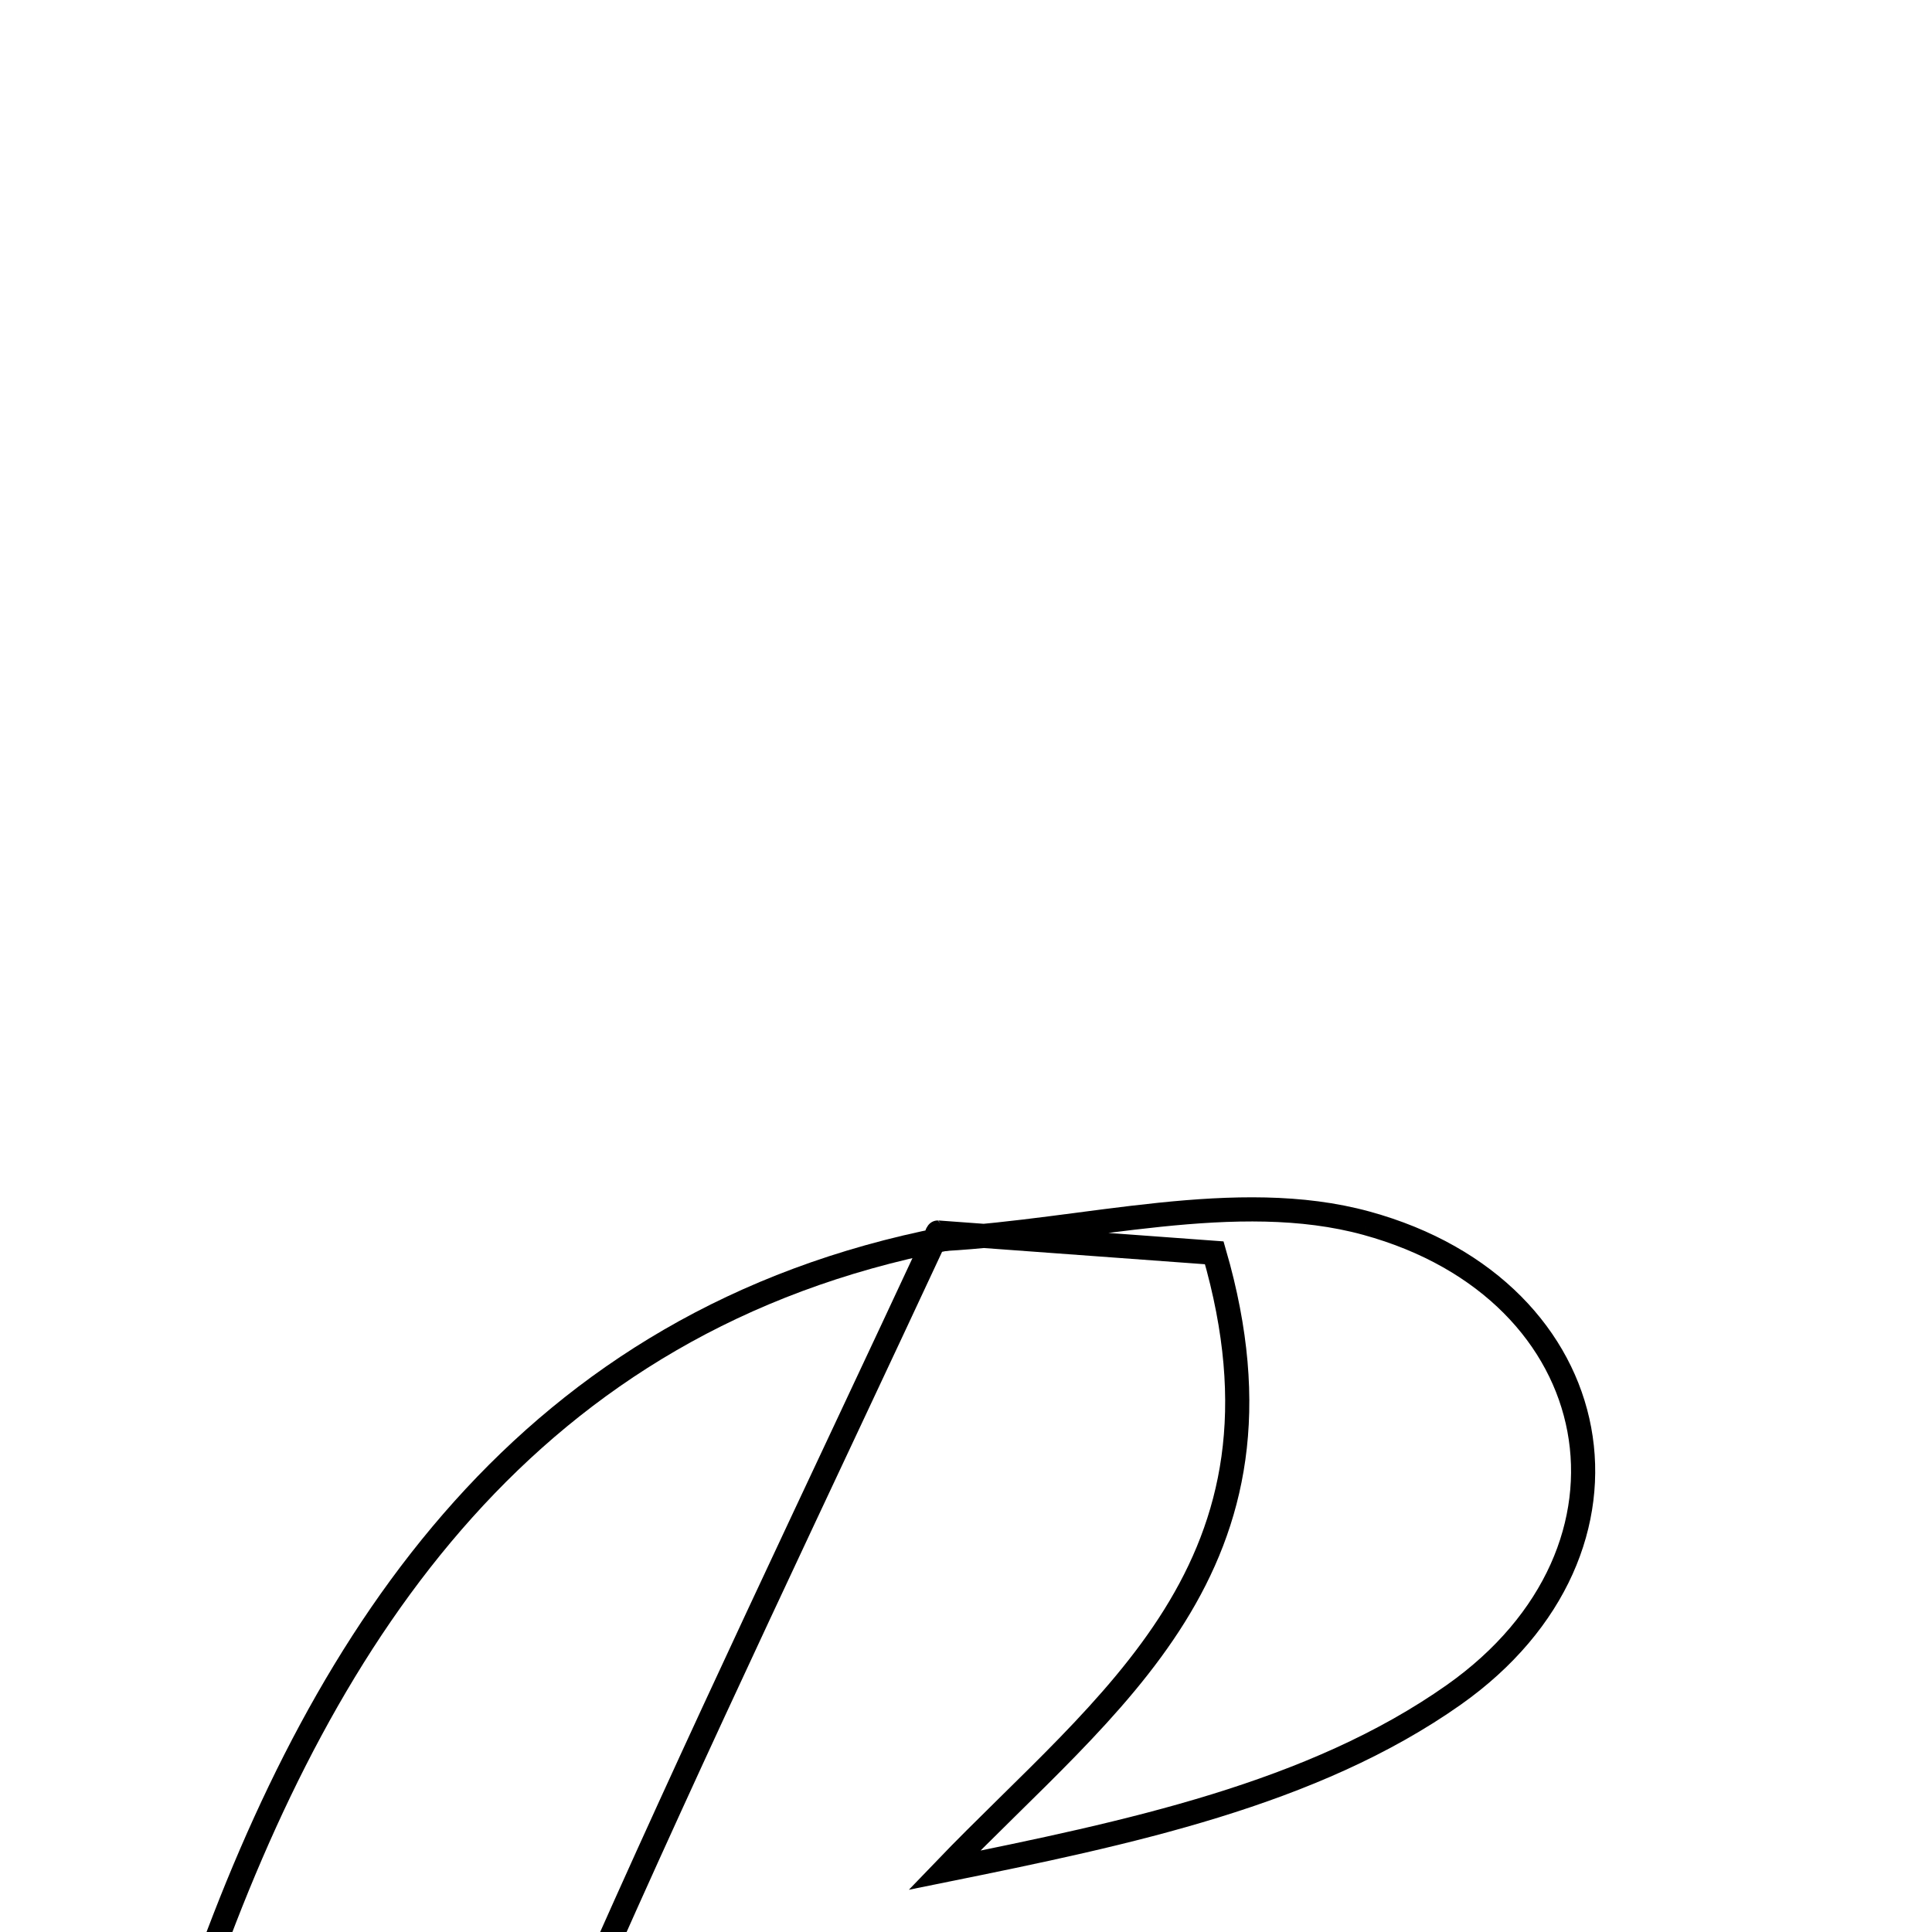 <svg xmlns="http://www.w3.org/2000/svg" viewBox="0.0 0.0 24.0 24.0" height="200px" width="200px"><path fill="none" stroke="black" stroke-width=".3" stroke-opacity="1.0"  filling="0" d="M16.974 15.195 C20.016 16.028 20.623 19.245 18.059 21.054 C16.308 22.289 14.022 22.769 11.731 23.233 C13.753 21.128 16.216 19.467 15.084 15.563 C14.054 15.488 12.852 15.399 11.65 15.311 C11.649 15.311 11.724 15.391 11.724 15.391 C13.482 15.293 15.362 14.753 16.974 15.195"></path>
<path fill="none" stroke="black" stroke-width=".3" stroke-opacity="1.0"  filling="0" d="M11.649 15.311 C10.171 18.487 8.652 21.644 7.243 24.85 C6.849 25.747 6.688 26.776 6.576 27.762 C6.075 32.188 6.574 32.917 10.752 34.134 C4.076 34.888 0.324 30.777 2.489 24.647 C4.04 20.252 6.572 16.401 11.724 15.392 L11.649 15.311"></path></svg>